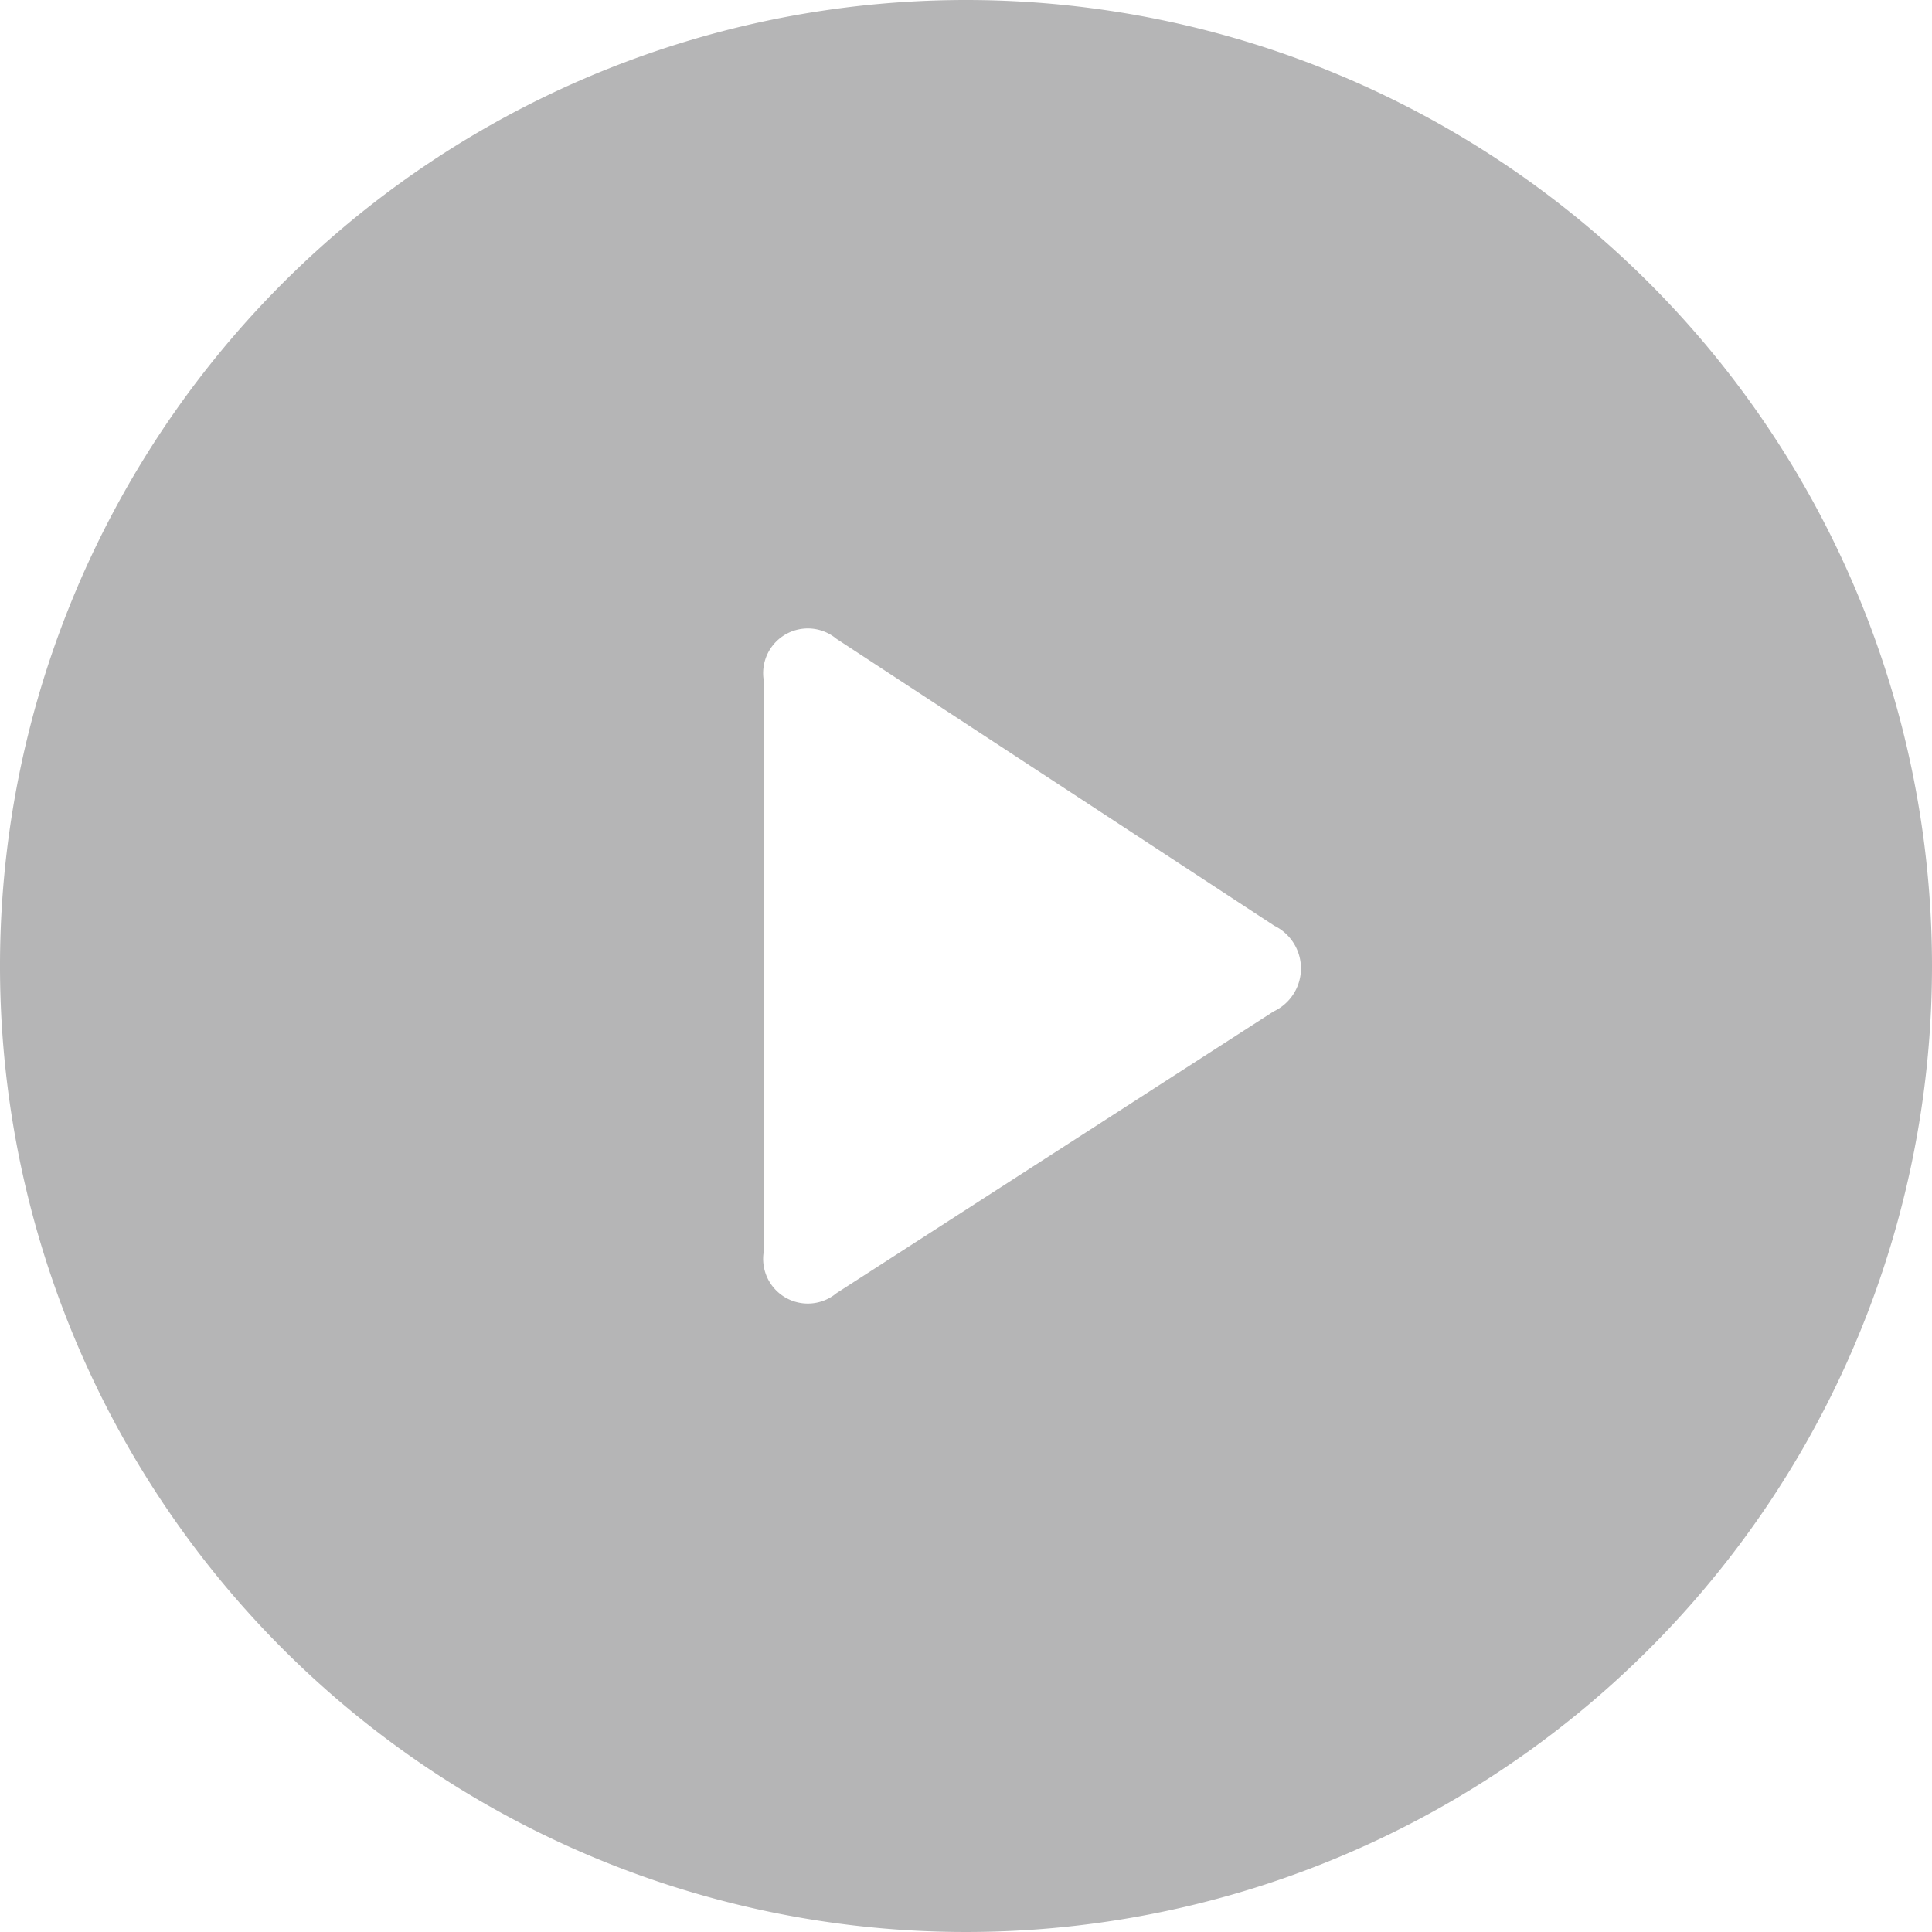 <svg xmlns="http://www.w3.org/2000/svg" viewBox="0 0 48 48"><title>playback</title><path d="M24,0A24,24,0,1,0,48,24,24,24,0,0,0,24,0Zm7.64,25.13-10.86,7a1.11,1.11,0,0,1-1.81-1V16.87a1.11,1.11,0,0,1,1.81-1L31.66,23A1.18,1.18,0,0,1,31.64,25.13Z" fill="#b5b5b6"/></svg>